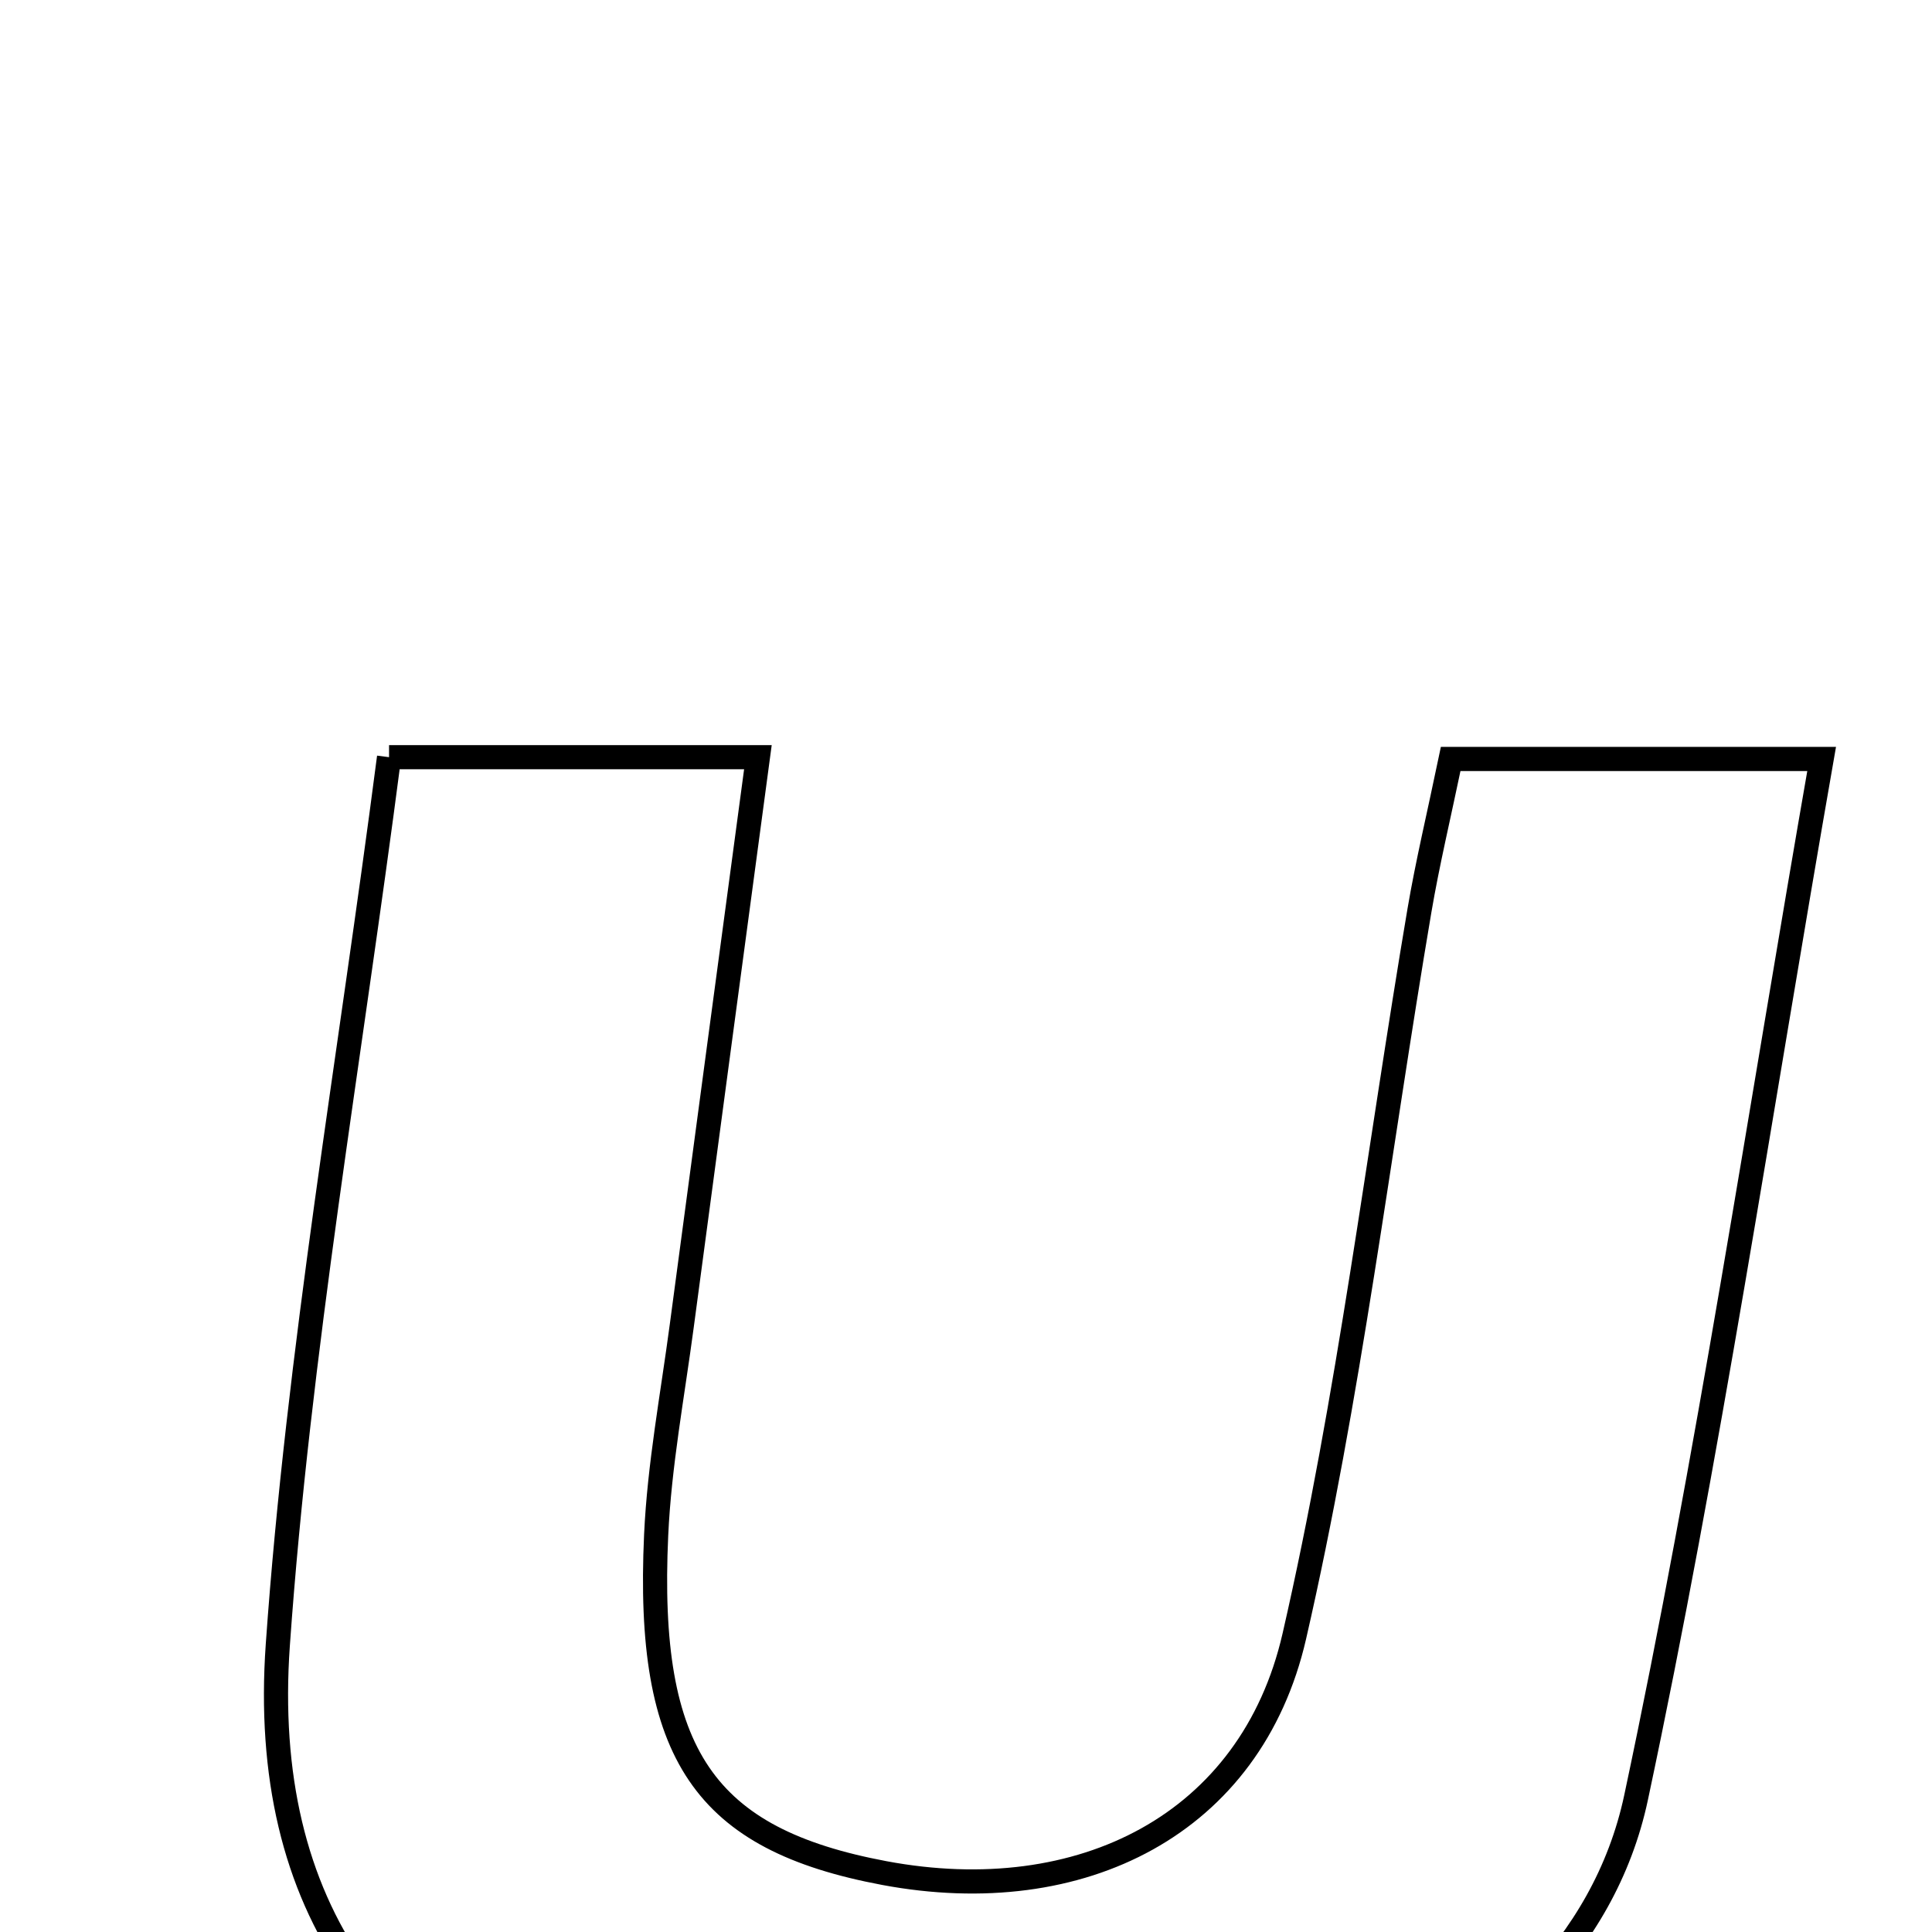 <svg xmlns="http://www.w3.org/2000/svg" viewBox="0.0 0.0 24.0 24.0" height="200px" width="200px"><path fill="none" stroke="black" stroke-width=".3" stroke-opacity="1.0"  filling="0" d="M4.833 9.406 C6.543 9.406 7.825 9.406 9.415 9.406 C9.085 11.869 8.775 14.17 8.469 16.471 C8.354 17.336 8.191 18.199 8.151 19.068 C8.025 21.801 8.753 22.849 10.986 23.268 C13.433 23.726 15.542 22.661 16.078 20.328 C16.76 17.359 17.123 14.318 17.633 11.31 C17.733 10.721 17.873 10.138 18.021 9.428 C19.457 9.428 20.806 9.428 22.629 9.428 C21.858 13.839 21.222 18.112 20.324 22.329 C19.928 24.19 18.467 25.478 16.734 26.28 C13.84 27.619 10.802 27.749 7.807 26.791 C4.757 25.816 3.222 23.685 3.451 20.434 C3.707 16.795 4.343 13.184 4.833 9.406"></path></svg>